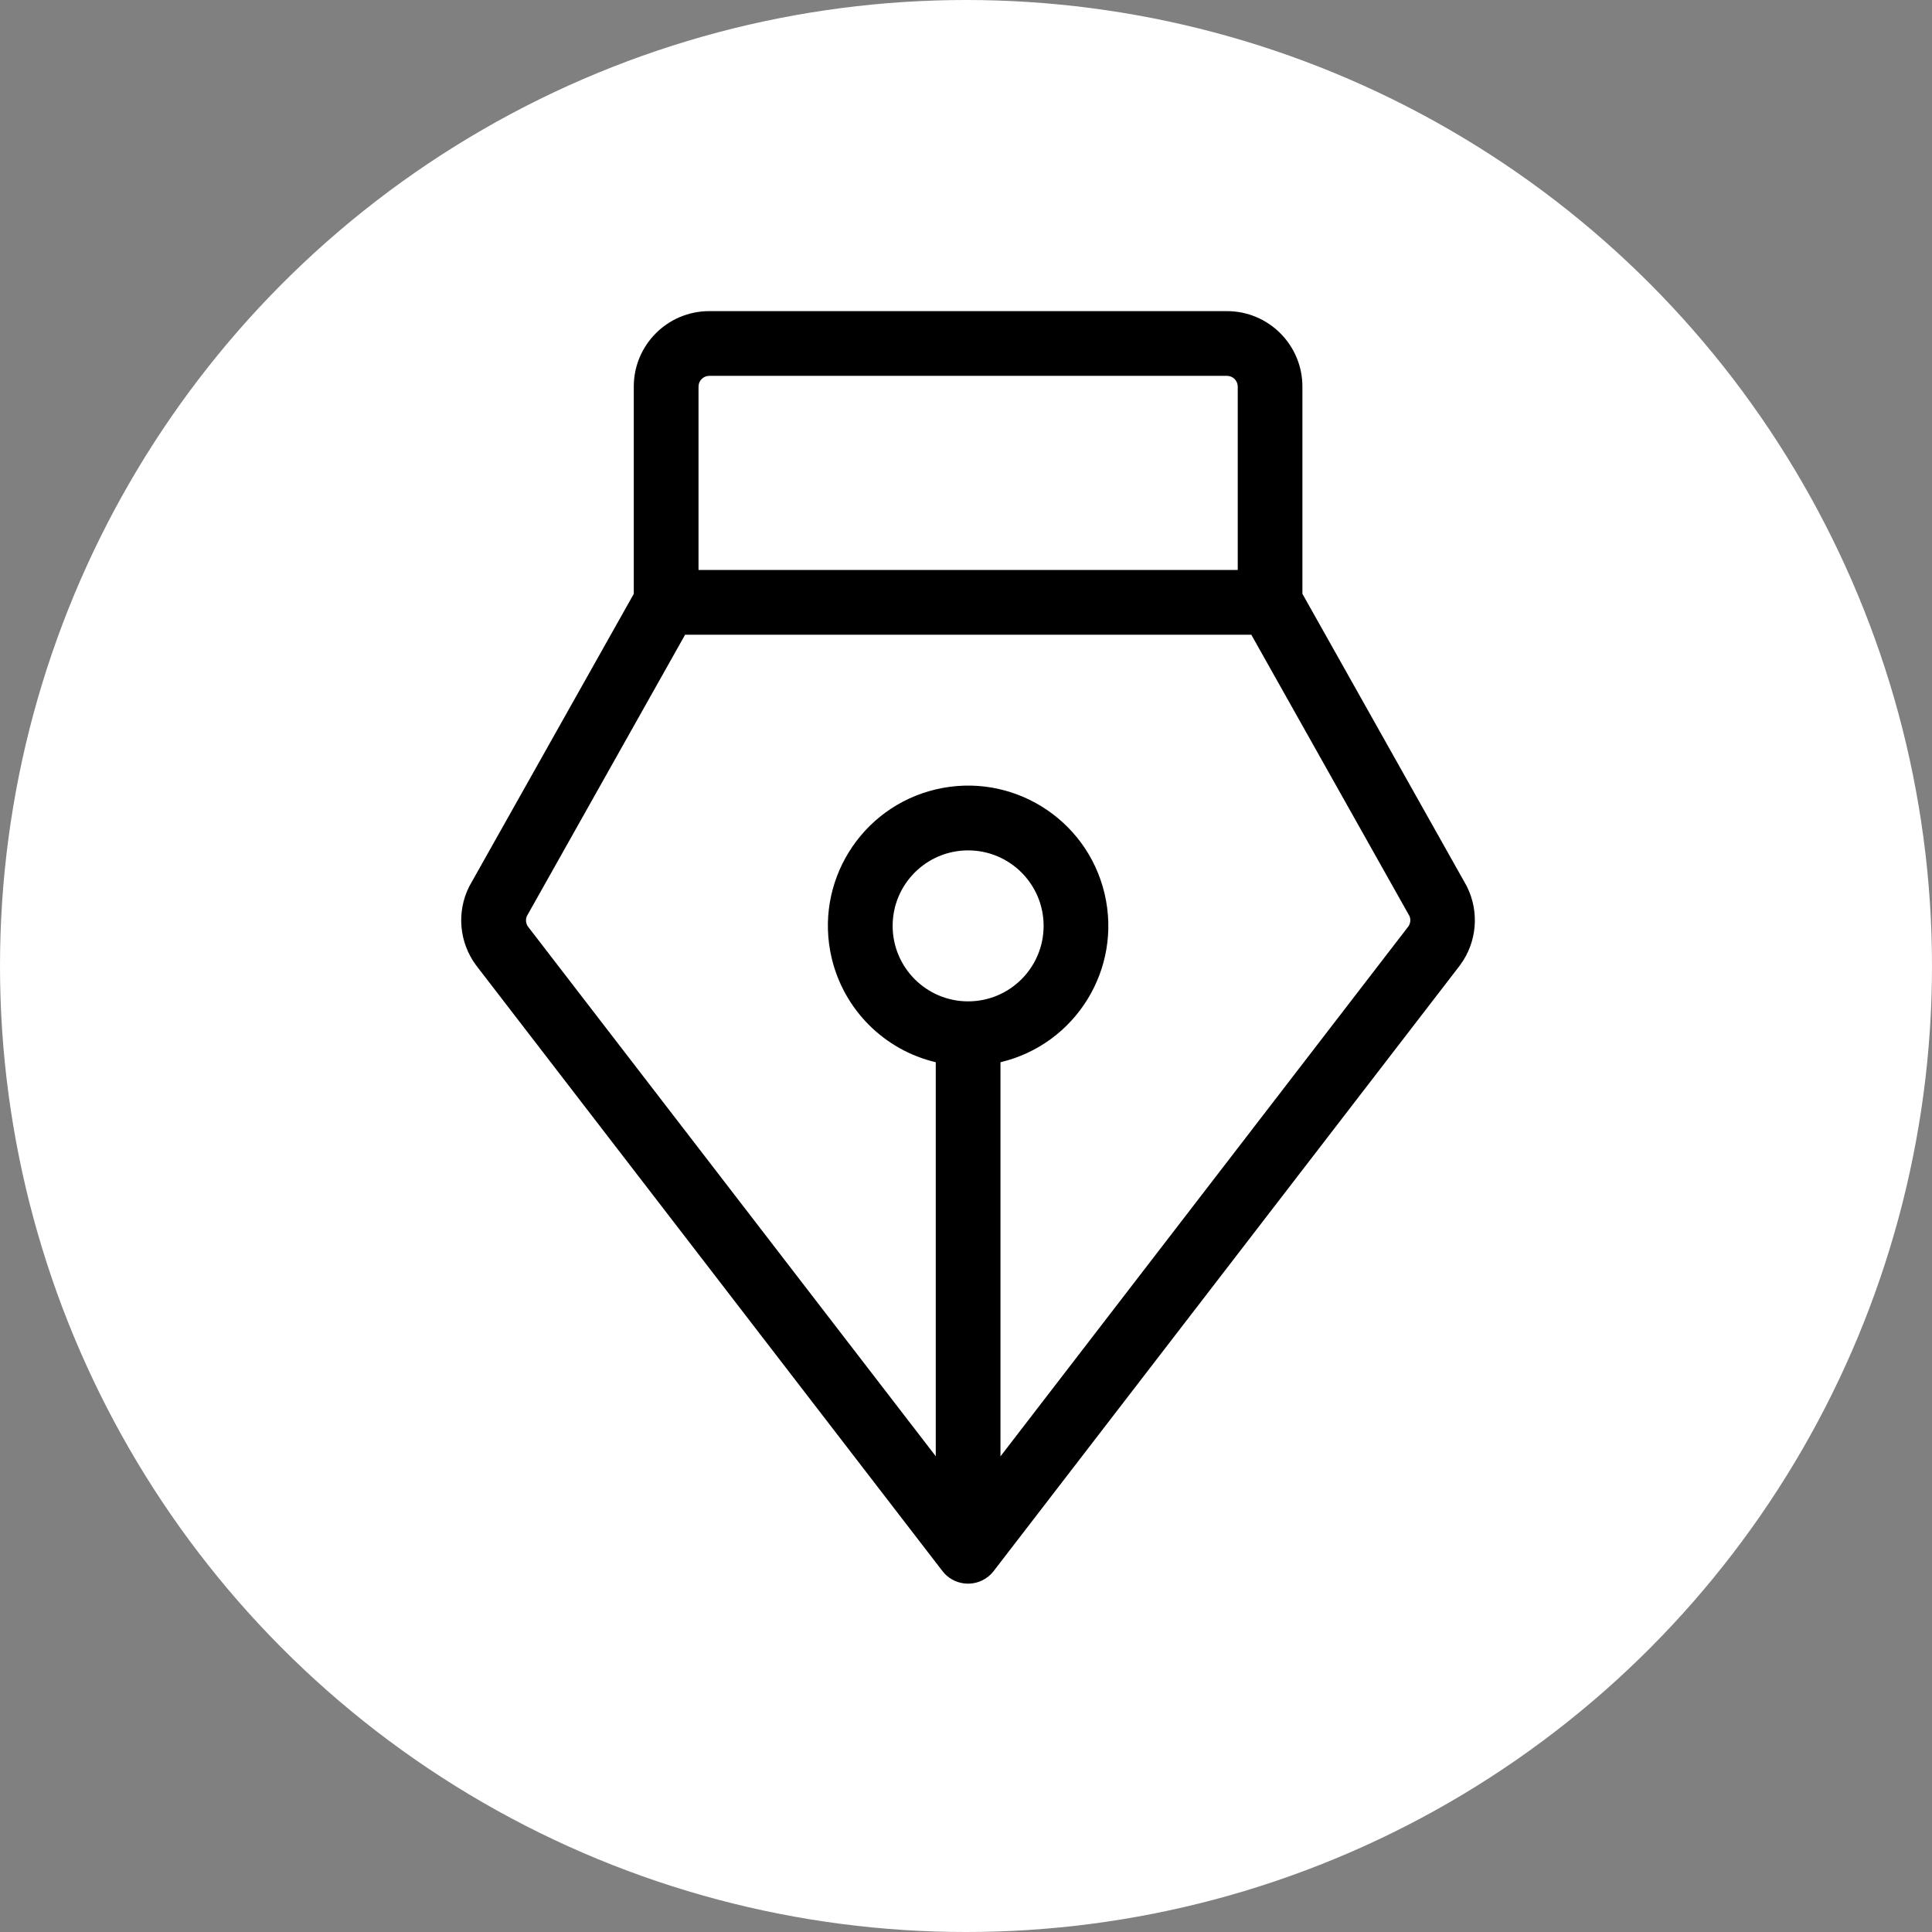 <?xml version="1.0" encoding="UTF-8"?>
<svg id="Layer_1" data-name="Layer 1" xmlns="http://www.w3.org/2000/svg" viewBox="0 0 498.32 498.32">
  <rect x="0" y="0" width="498.32" height="498.32" fill="#808080" stroke="none"/>
  <defs>
    <style>
      .cls-1 {
        fill: #fff;
      }
    </style>
  </defs>
  <circle class="cls-1" cx="249.16" cy="249.16" r="249.16"/>
  <path d="m378.41,228.75c-.06-.14-.13-.27-.21-.39l-42.27-75.2v-53.44c0-10.75-8.72-19.47-19.47-19.47h-133.52c-10.75,0-19.47,8.72-19.47,19.47v53.46l-42.28,75.17c-.08.12-.15.25-.21.39-3.23,6.52-2.55,14.3,1.77,20.17.04.05.08.1.11.15l120.22,156.16c2.81,3.65,8.05,4.33,11.7,1.52.57-.44,1.08-.95,1.52-1.52l120.21-156.16c.03-.05.07-.11.11-.15,4.32-5.86,5-13.64,1.78-20.17ZM182.95,96.94h133.52c1.54,0,2.78,1.25,2.78,2.78v47.29h-139.08v-47.29c0-1.54,1.25-2.78,2.78-2.78Zm66.76,161.34c-10.75,0-19.47-8.72-19.47-19.47s8.72-19.47,19.47-19.47,19.47,8.72,19.47,19.47-8.72,19.47-19.47,19.47Zm113.53-19.3l-105.19,136.66v-101.66c19.43-4.61,31.45-24.1,26.84-43.53-4.61-19.43-24.1-31.45-43.53-26.84-19.43,4.61-31.45,24.1-26.84,43.53,3.15,13.3,13.54,23.69,26.84,26.84v101.63l-105.19-136.63c-.55-.79-.65-1.8-.28-2.68l40.82-72.59h146.04l40.81,72.59c.36.89.24,1.9-.32,2.68Z"/>
</svg>